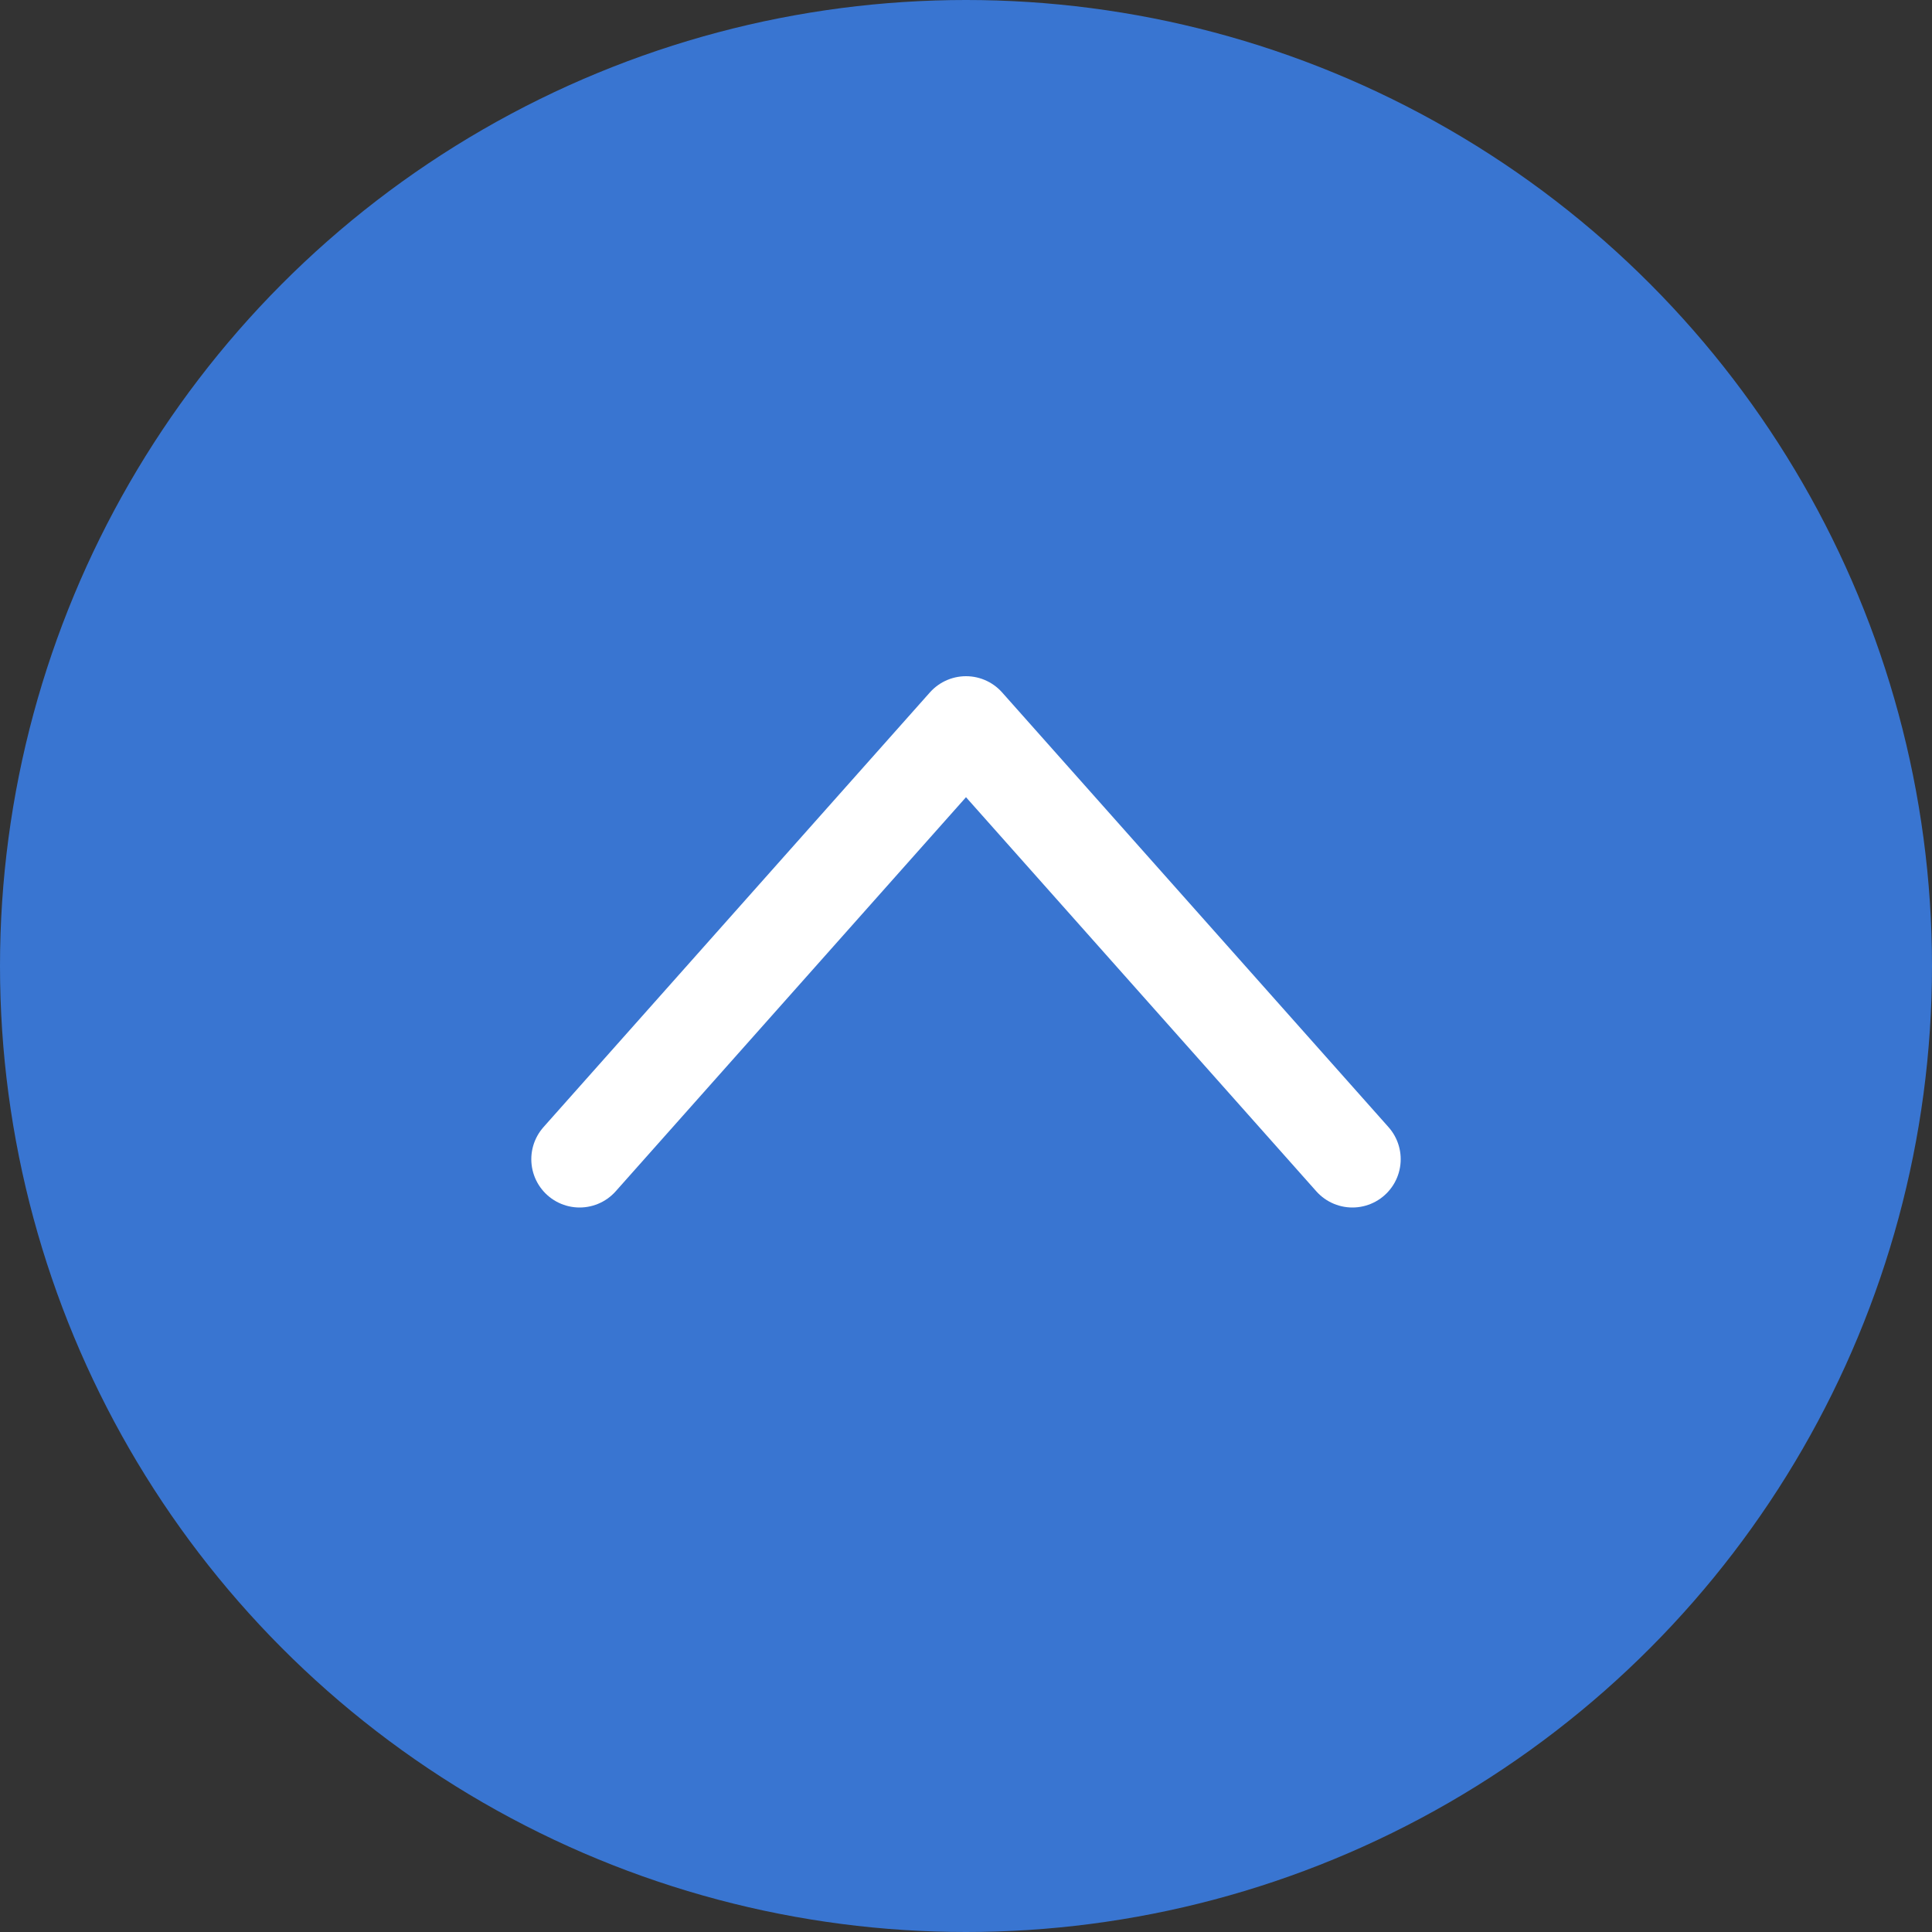 <svg width="40" height="40" viewBox="0 0 40 40" fill="none" xmlns="http://www.w3.org/2000/svg">
<rect x="0" y="0" width="40" height="40" fill="#333333" stroke="none"/>
<circle cx="20" cy="20" r="20" fill="#3975D1"/>
<path d="M28 24L20 15L12 24" stroke="white" stroke-width="2" stroke-linecap="round" stroke-linejoin="round"/>
</svg>
